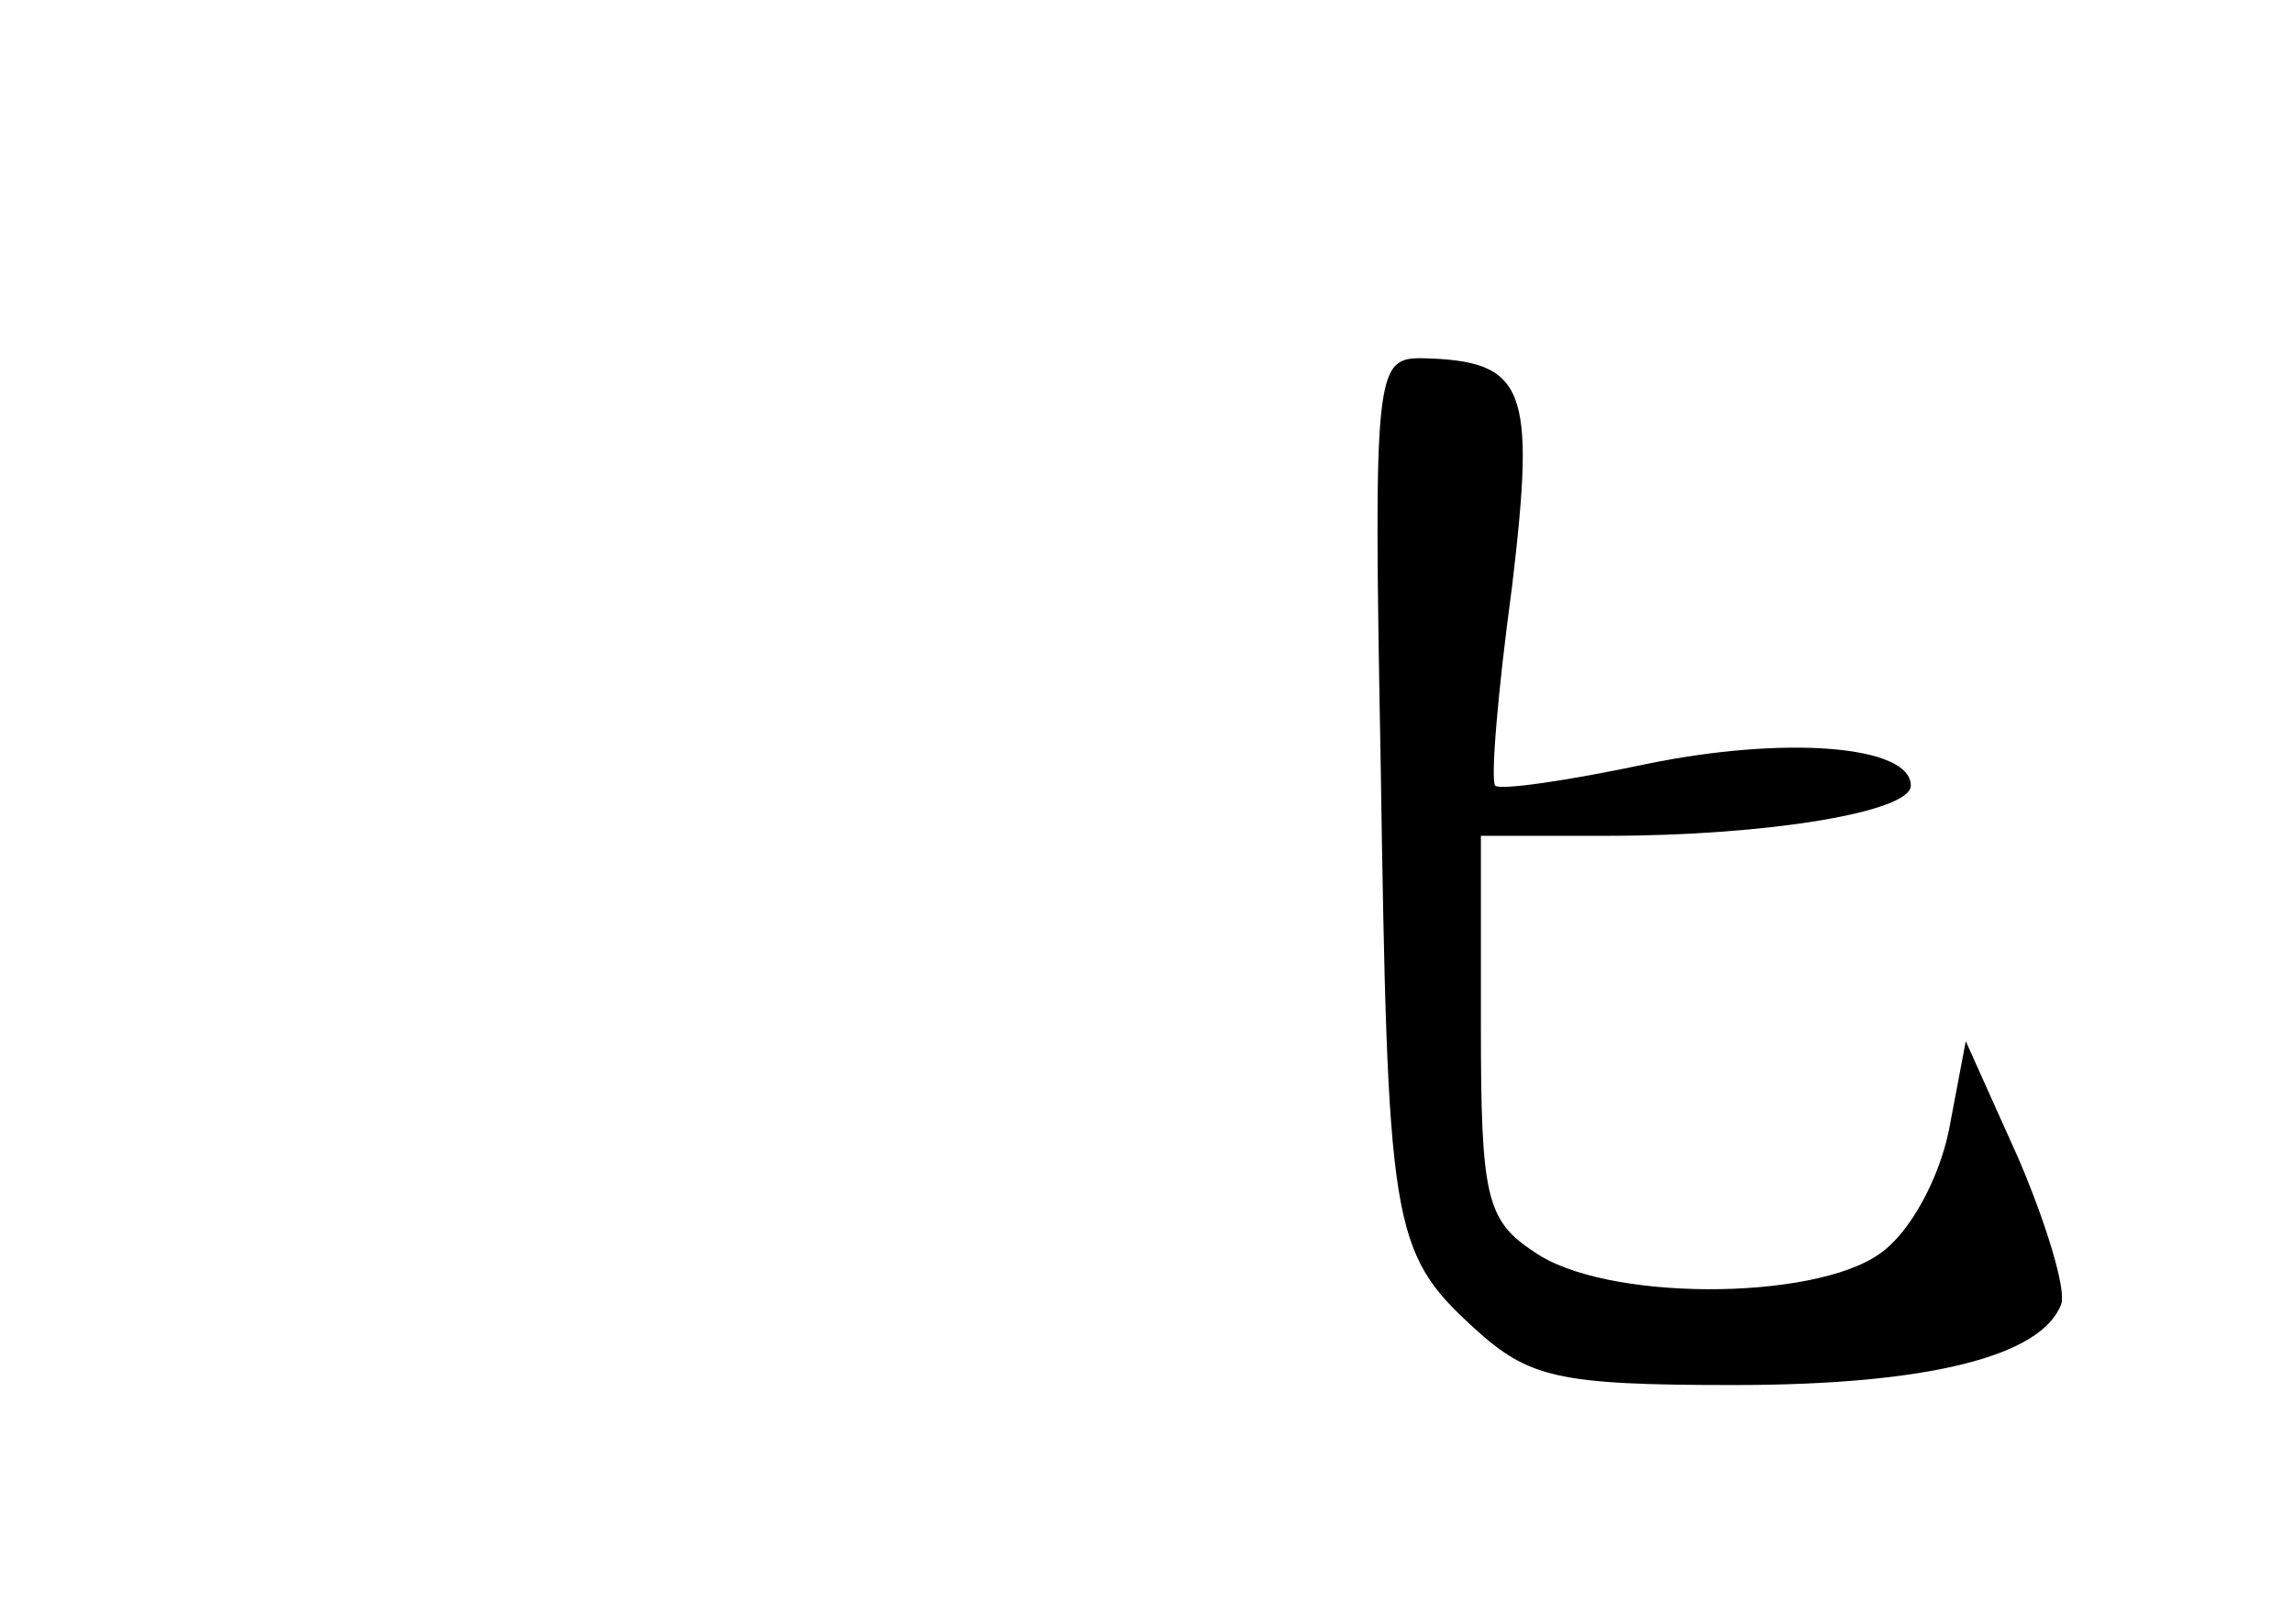<?xml version="1.0" standalone="no"?>
<!DOCTYPE svg PUBLIC "-//W3C//DTD SVG 20010904//EN"
 "http://www.w3.org/TR/2001/REC-SVG-20010904/DTD/svg10.dtd">
<svg version="1.0" xmlns="http://www.w3.org/2000/svg"
 width="96pt" height="68pt" viewBox="0 0 96 68"
 preserveAspectRatio="xMidYMid meet">
<g transform="translate(0,68) scale(0.1,-0.1)"
fill="#000000" stroke="none">
<path d="M578 363 c3 -196 4 -207 39 -239 23 -21 35 -24 109 -24 81 0 129 12
137 34 2 6 -6 33 -18 61 l-22 49 -7 -37 c-4 -20 -16 -43 -29 -52 -28 -20 -116
-20 -145 1 -20 13 -22 24 -22 95 l0 79 53 0 c67 0 127 10 127 21 0 17 -53 21
-111 9 -33 -7 -61 -11 -63 -9 -2 2 1 39 7 83 10 84 6 95 -38 96 -19 0 -20 -6
-17 -167z"/>
</g>
</svg>
